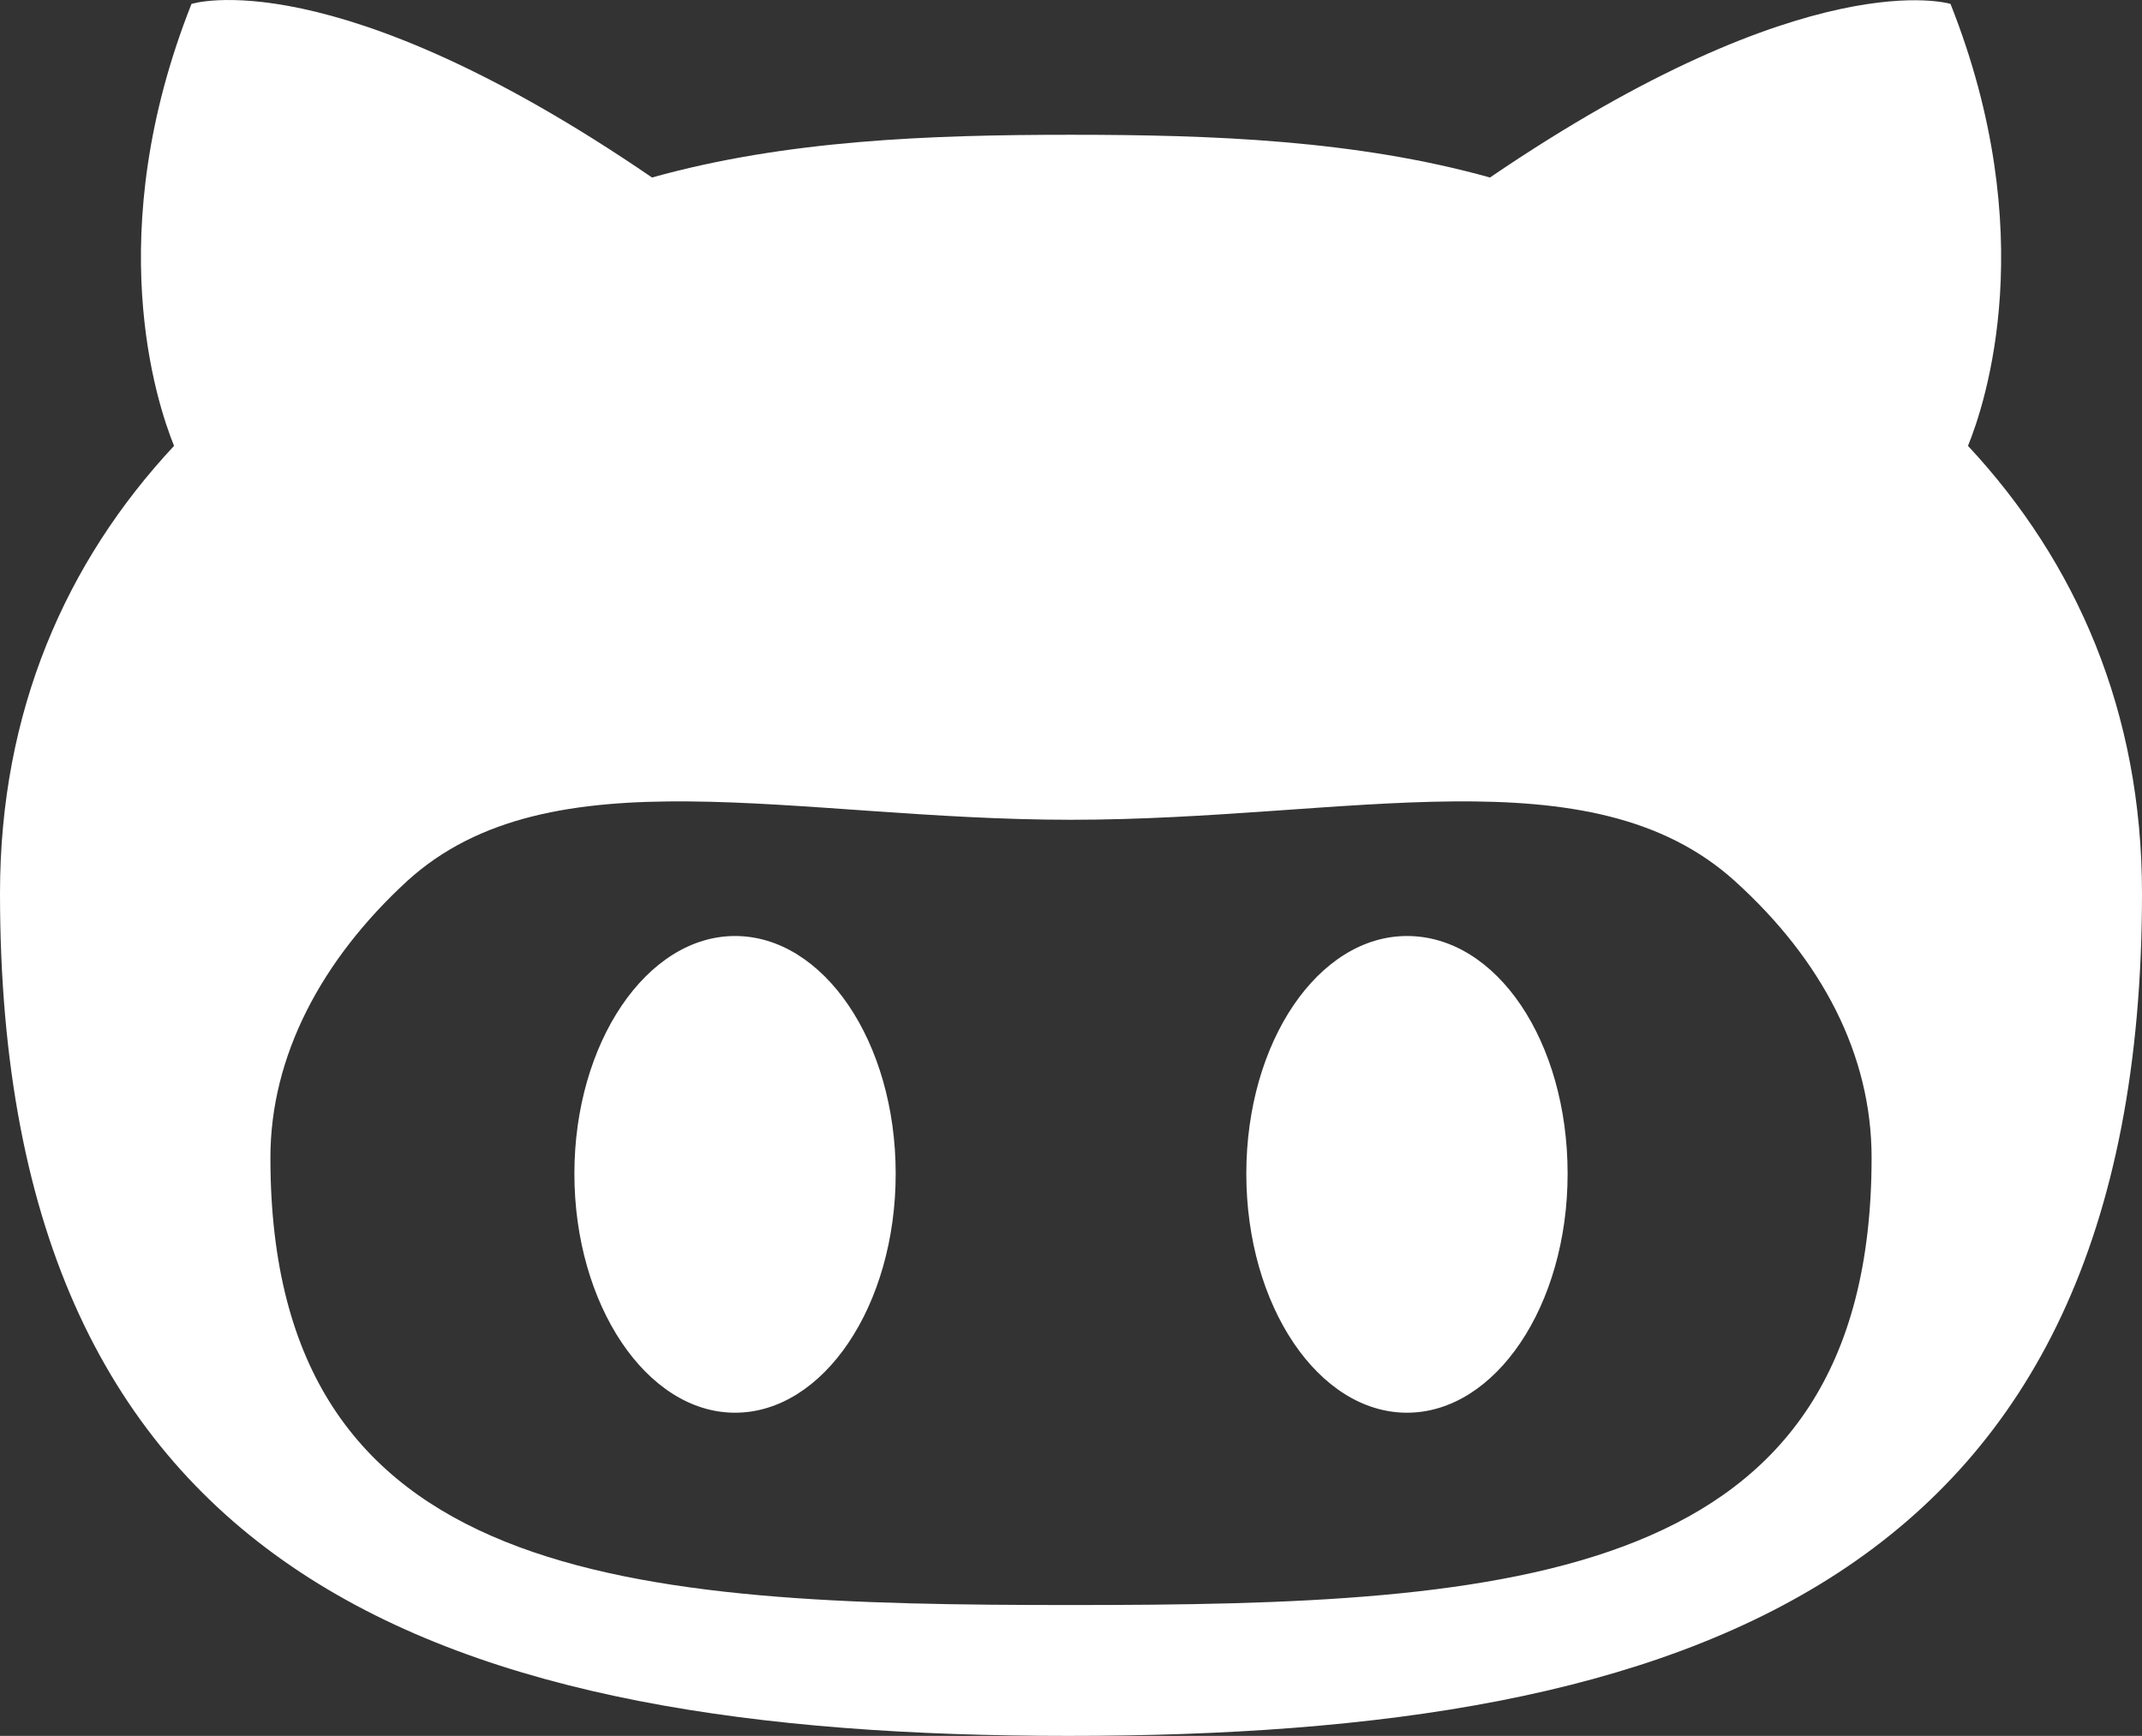<svg width="58" height="47" viewBox="0 0 58 47" fill="none" xmlns="http://www.w3.org/2000/svg">
<rect x="0" y="0" width="58" height="47" fill="#333333" stroke="none"/>
<path fill-rule="evenodd" clip-rule="evenodd" d="M53.288 12.072C53.76 10.915 55.283 6.325 52.815 0.106C52.815 0.106 49.01 -1.089 40.345 4.806C36.72 3.794 32.843 3.649 29 3.649C25.157 3.649 21.28 3.794 17.655 4.806C8.99 -1.124 5.185 0.106 5.185 0.106C2.72 6.325 4.243 10.915 4.713 12.072C1.775 15.219 0 19.269 0 24.186C0 42.806 12.07 47 28.927 47C45.785 47 58 42.806 58 24.186C58 19.269 56.222 15.219 53.288 12.072ZM29 43.457C17.038 43.457 7.322 42.916 7.322 31.345C7.322 28.598 8.7 25.994 11.02 23.859C14.9 20.316 21.532 22.196 29 22.196C36.505 22.196 43.065 20.316 46.98 23.859C49.338 25.994 50.678 28.56 50.678 31.345C50.678 42.878 40.962 43.457 29 43.457ZM19.903 25.343C17.51 25.343 15.553 28.236 15.553 31.779C15.553 35.323 17.507 38.25 19.903 38.25C22.295 38.25 24.253 35.357 24.253 31.779C24.253 28.198 22.295 25.343 19.903 25.343ZM38.097 25.343C35.705 25.343 33.747 28.198 33.747 31.779C33.747 35.357 35.705 38.25 38.097 38.25C40.49 38.25 42.447 35.357 42.447 31.779C42.447 28.198 40.528 25.343 38.097 25.343Z" fill="white"/>
</svg>
